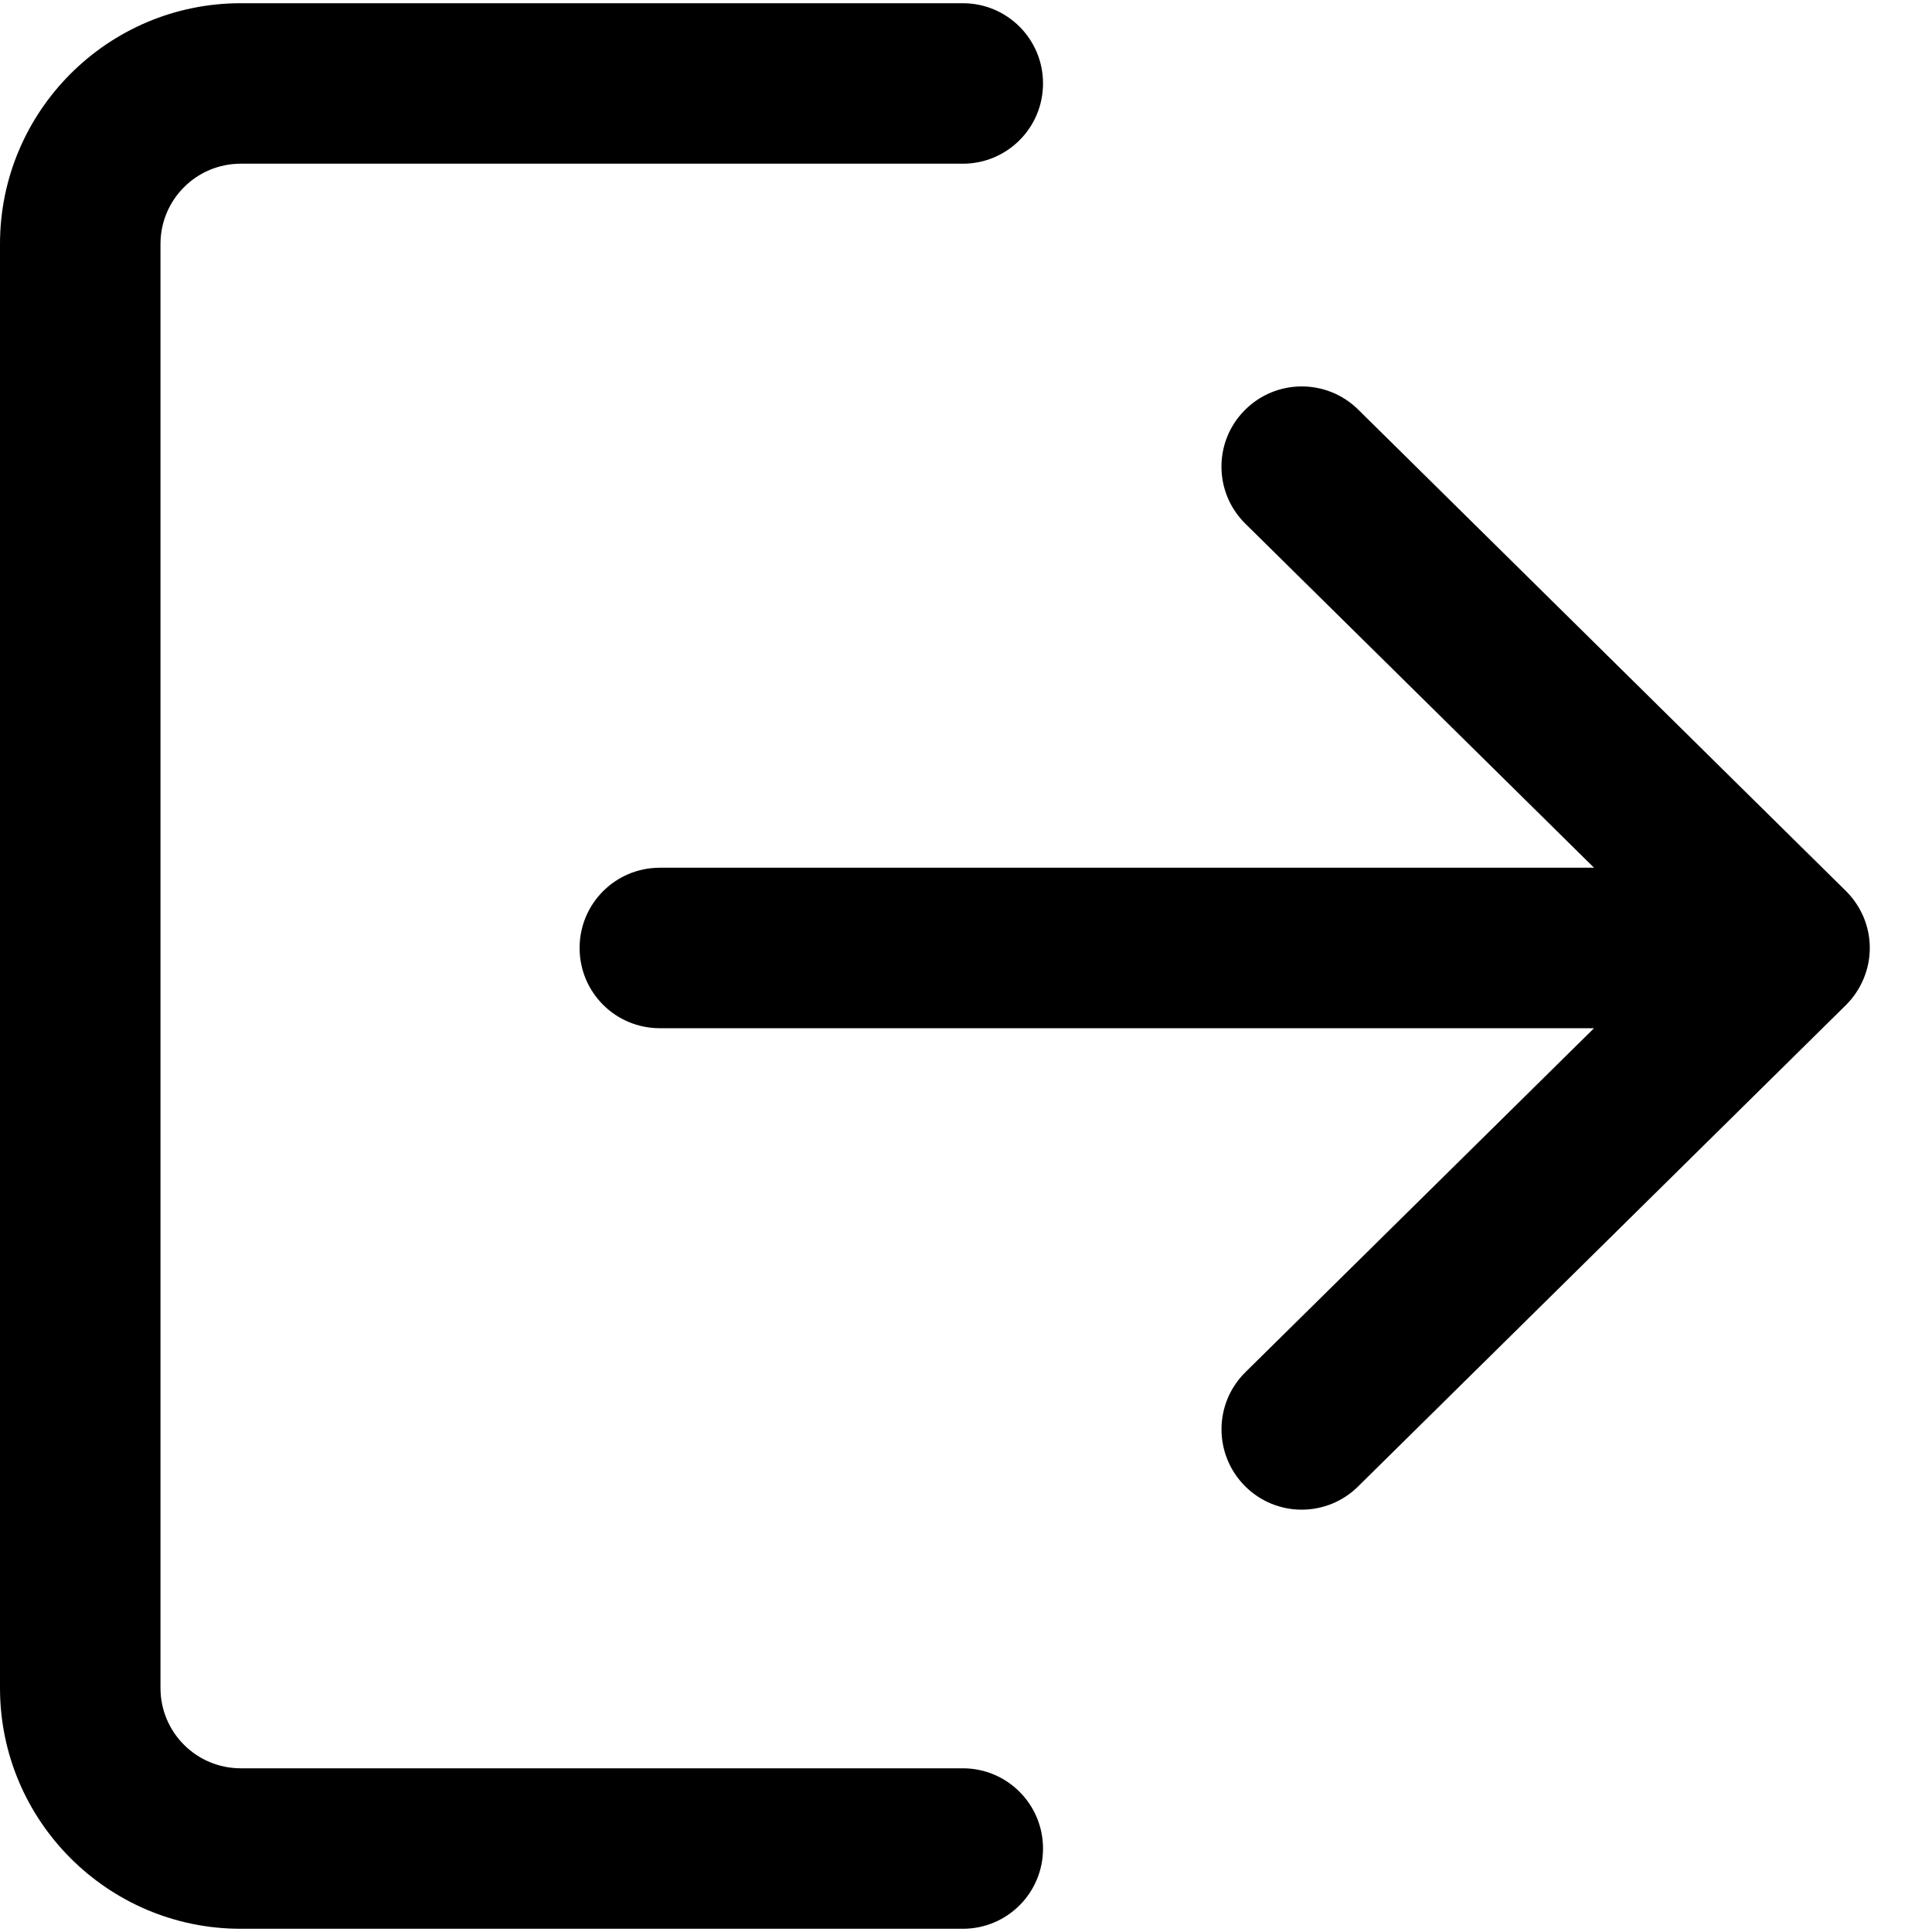 <svg width="15" height="15" viewBox="0 0 15 15" xmlns="http://www.w3.org/2000/svg">
<path d="M7.475 13.729H1.869C1.525 13.729 1.246 13.45 1.246 13.106V1.894C1.246 1.55 1.525 1.271 1.869 1.271H7.475C7.82 1.271 8.098 0.992 8.098 0.648C8.098 0.303 7.82 0.025 7.475 0.025H1.869C0.838 0.025 0 0.863 0 1.894V13.106C0 14.137 0.838 14.975 1.869 14.975H7.475C7.82 14.975 8.098 14.697 8.098 14.352C8.098 14.008 7.82 13.729 7.475 13.729Z"/>
<path d="M14.331 6.917L10.544 3.179C10.299 2.938 9.904 2.941 9.663 3.186C9.421 3.43 9.424 3.825 9.669 4.066L12.376 6.737H5.123C4.778 6.737 4.5 7.016 4.5 7.36C4.5 7.705 4.778 7.983 5.123 7.983H12.376L9.669 10.654C9.424 10.896 9.422 11.29 9.663 11.535C9.785 11.659 9.946 11.721 10.106 11.721C10.264 11.721 10.423 11.661 10.544 11.541L14.331 7.804C14.449 7.687 14.517 7.527 14.517 7.36C14.517 7.193 14.45 7.035 14.331 6.917Z"/>
</svg>
